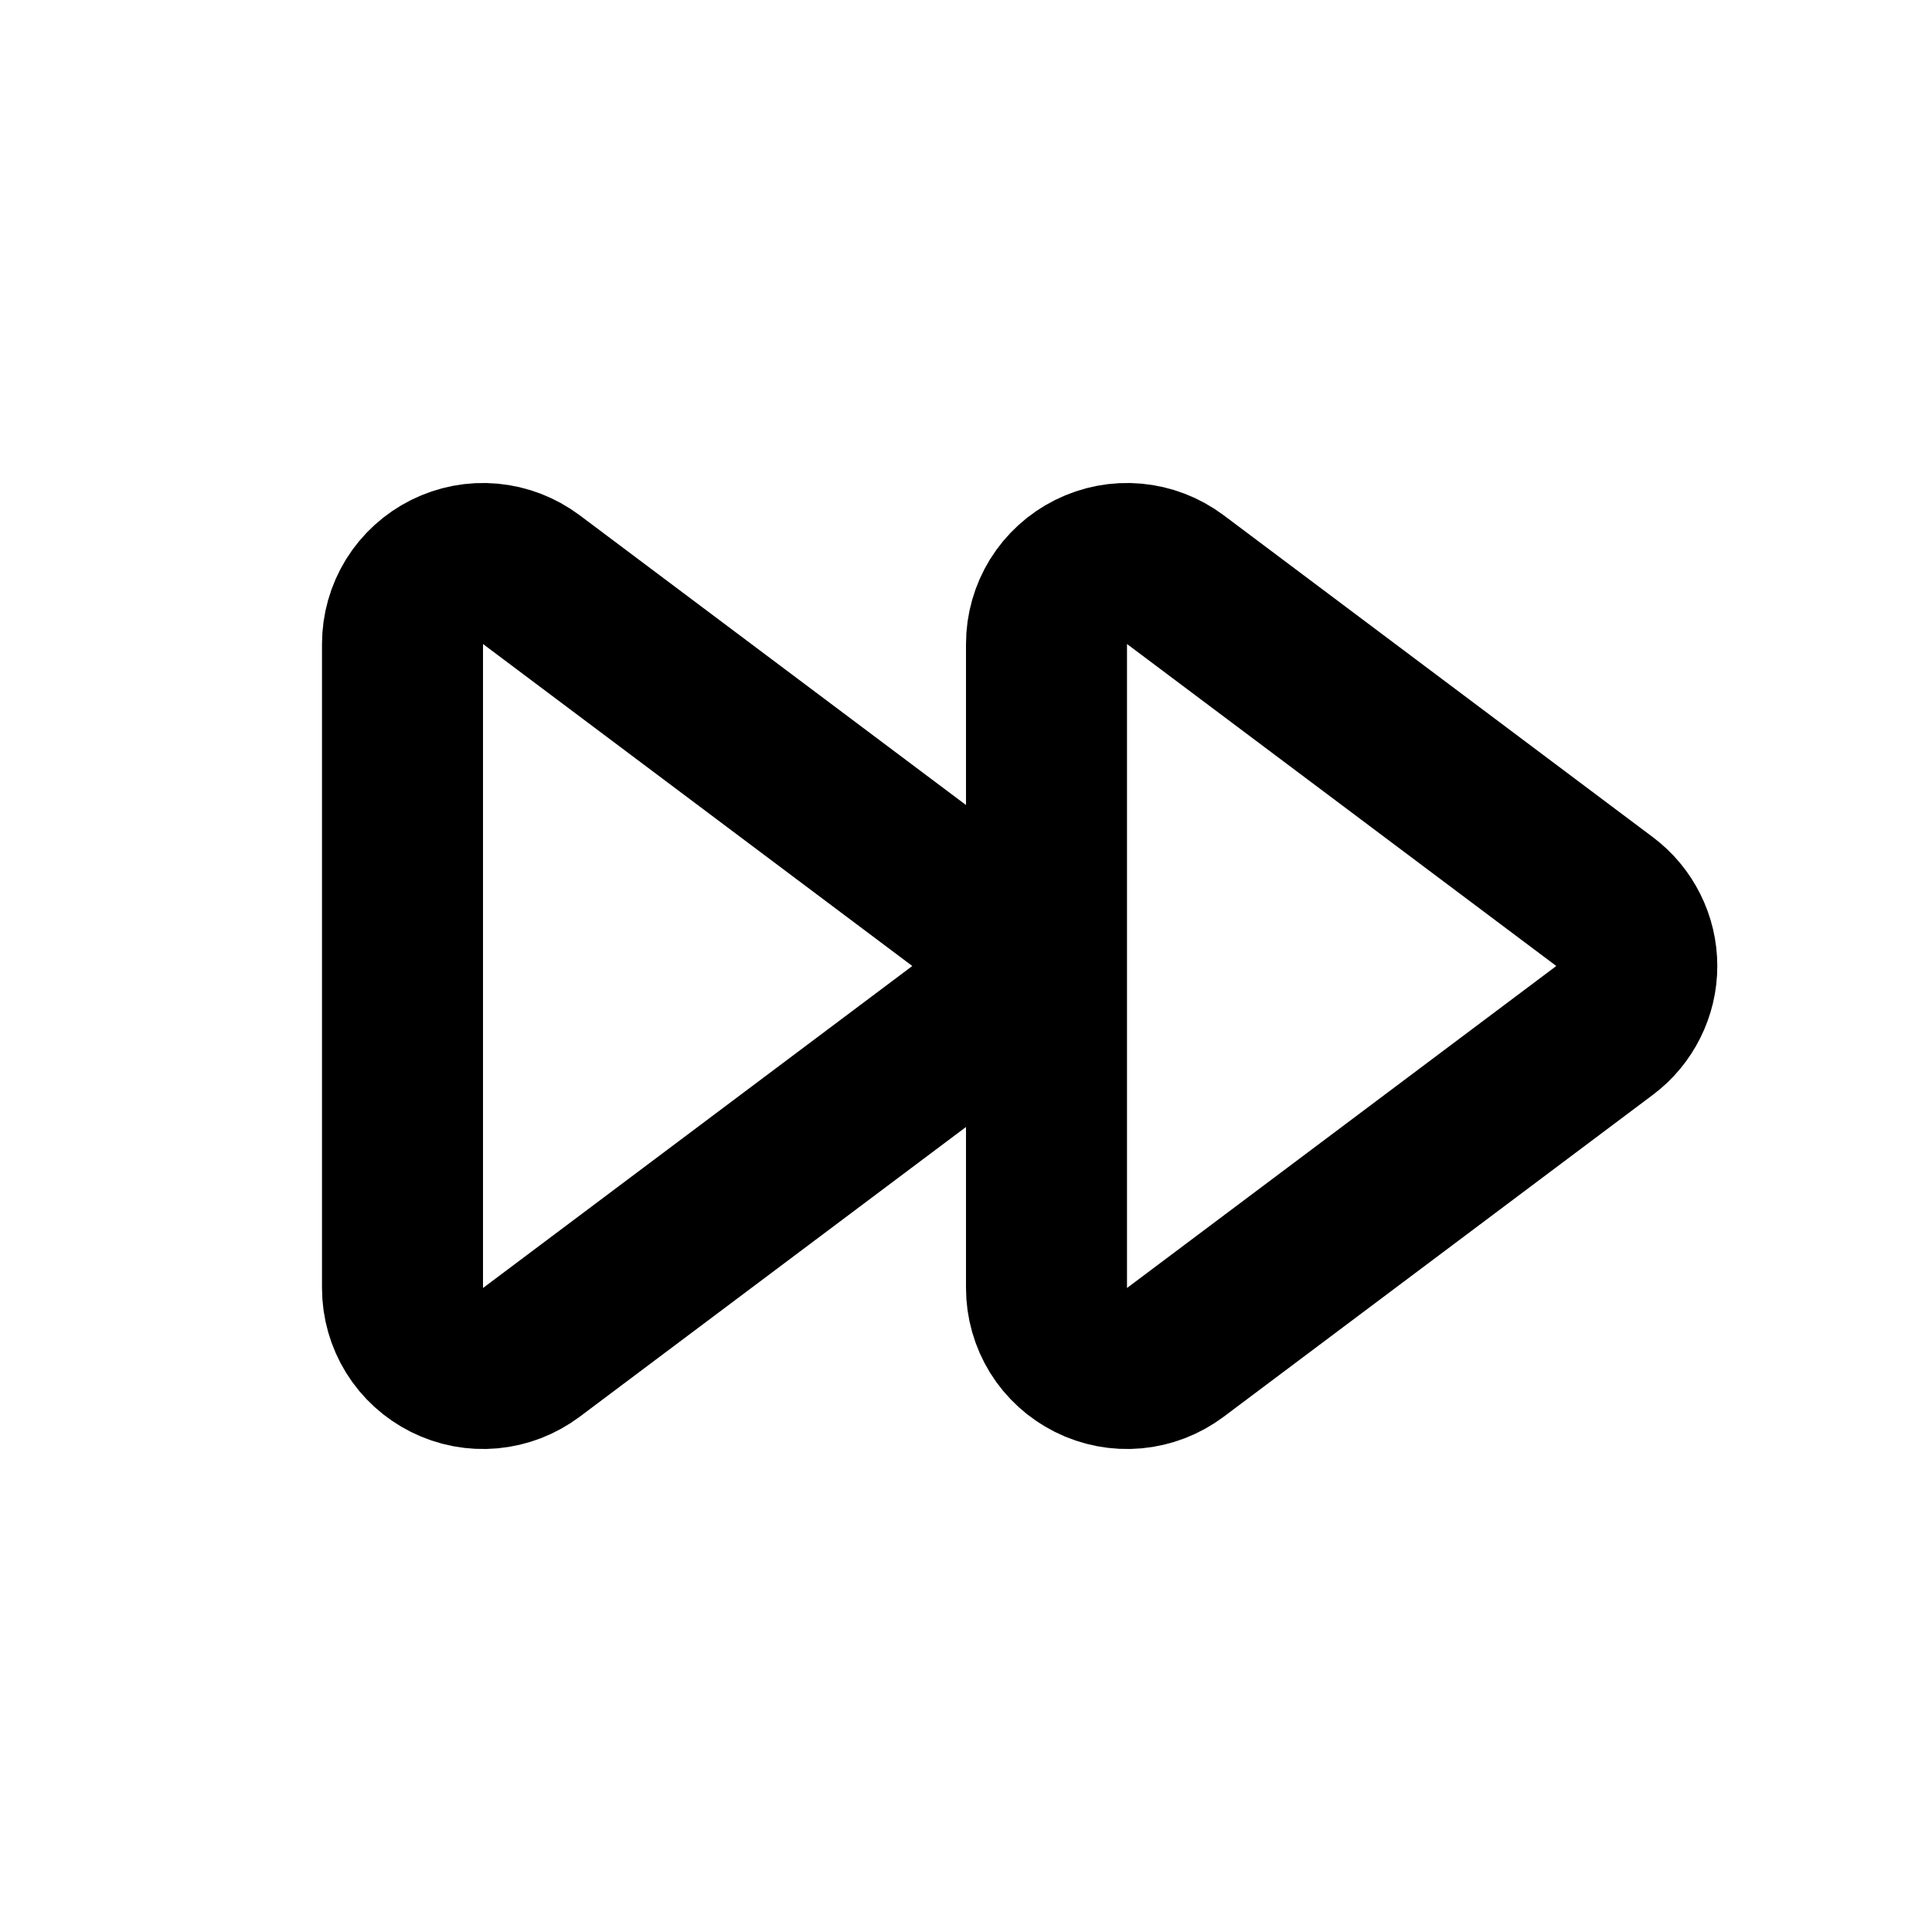<svg width="24" height="24" viewBox="0 0 24 24" fill="none" xmlns="http://www.w3.org/2000/svg">
<path d="M12.227 12.447C12.158 12.586 12.057 12.707 11.933 12.8L6.6 16.8C6.451 16.911 6.275 16.979 6.09 16.996C5.905 17.013 5.719 16.977 5.553 16.894C5.387 16.811 5.247 16.684 5.149 16.526C5.052 16.368 5 16.186 5 16V8C5 7.814 5.052 7.632 5.149 7.474C5.247 7.316 5.387 7.189 5.553 7.106C5.719 7.023 5.905 6.987 6.09 7.004C6.275 7.021 6.451 7.089 6.6 7.2L11.933 11.2C12.057 11.293 12.158 11.414 12.227 11.553C12.297 11.692 12.333 11.845 12.333 12C12.333 12.155 12.297 12.308 12.227 12.447Z" stroke="black" stroke-width="2" stroke-linecap="round" stroke-linejoin="round"/>
<path d="M20.227 12.447C20.158 12.586 20.057 12.707 19.933 12.8L14.6 16.8C14.451 16.911 14.275 16.979 14.09 16.996C13.905 17.013 13.719 16.977 13.553 16.894C13.387 16.811 13.247 16.684 13.149 16.526C13.052 16.368 13 16.186 13 16V8C13 7.814 13.052 7.632 13.149 7.474C13.247 7.316 13.387 7.189 13.553 7.106C13.719 7.023 13.905 6.987 14.09 7.004C14.275 7.021 14.451 7.089 14.6 7.2L19.933 11.2C20.057 11.293 20.158 11.414 20.227 11.553C20.297 11.692 20.333 11.845 20.333 12C20.333 12.155 20.297 12.308 20.227 12.447Z" stroke="black" stroke-width="2" stroke-linecap="round" stroke-linejoin="round"/>
</svg>
